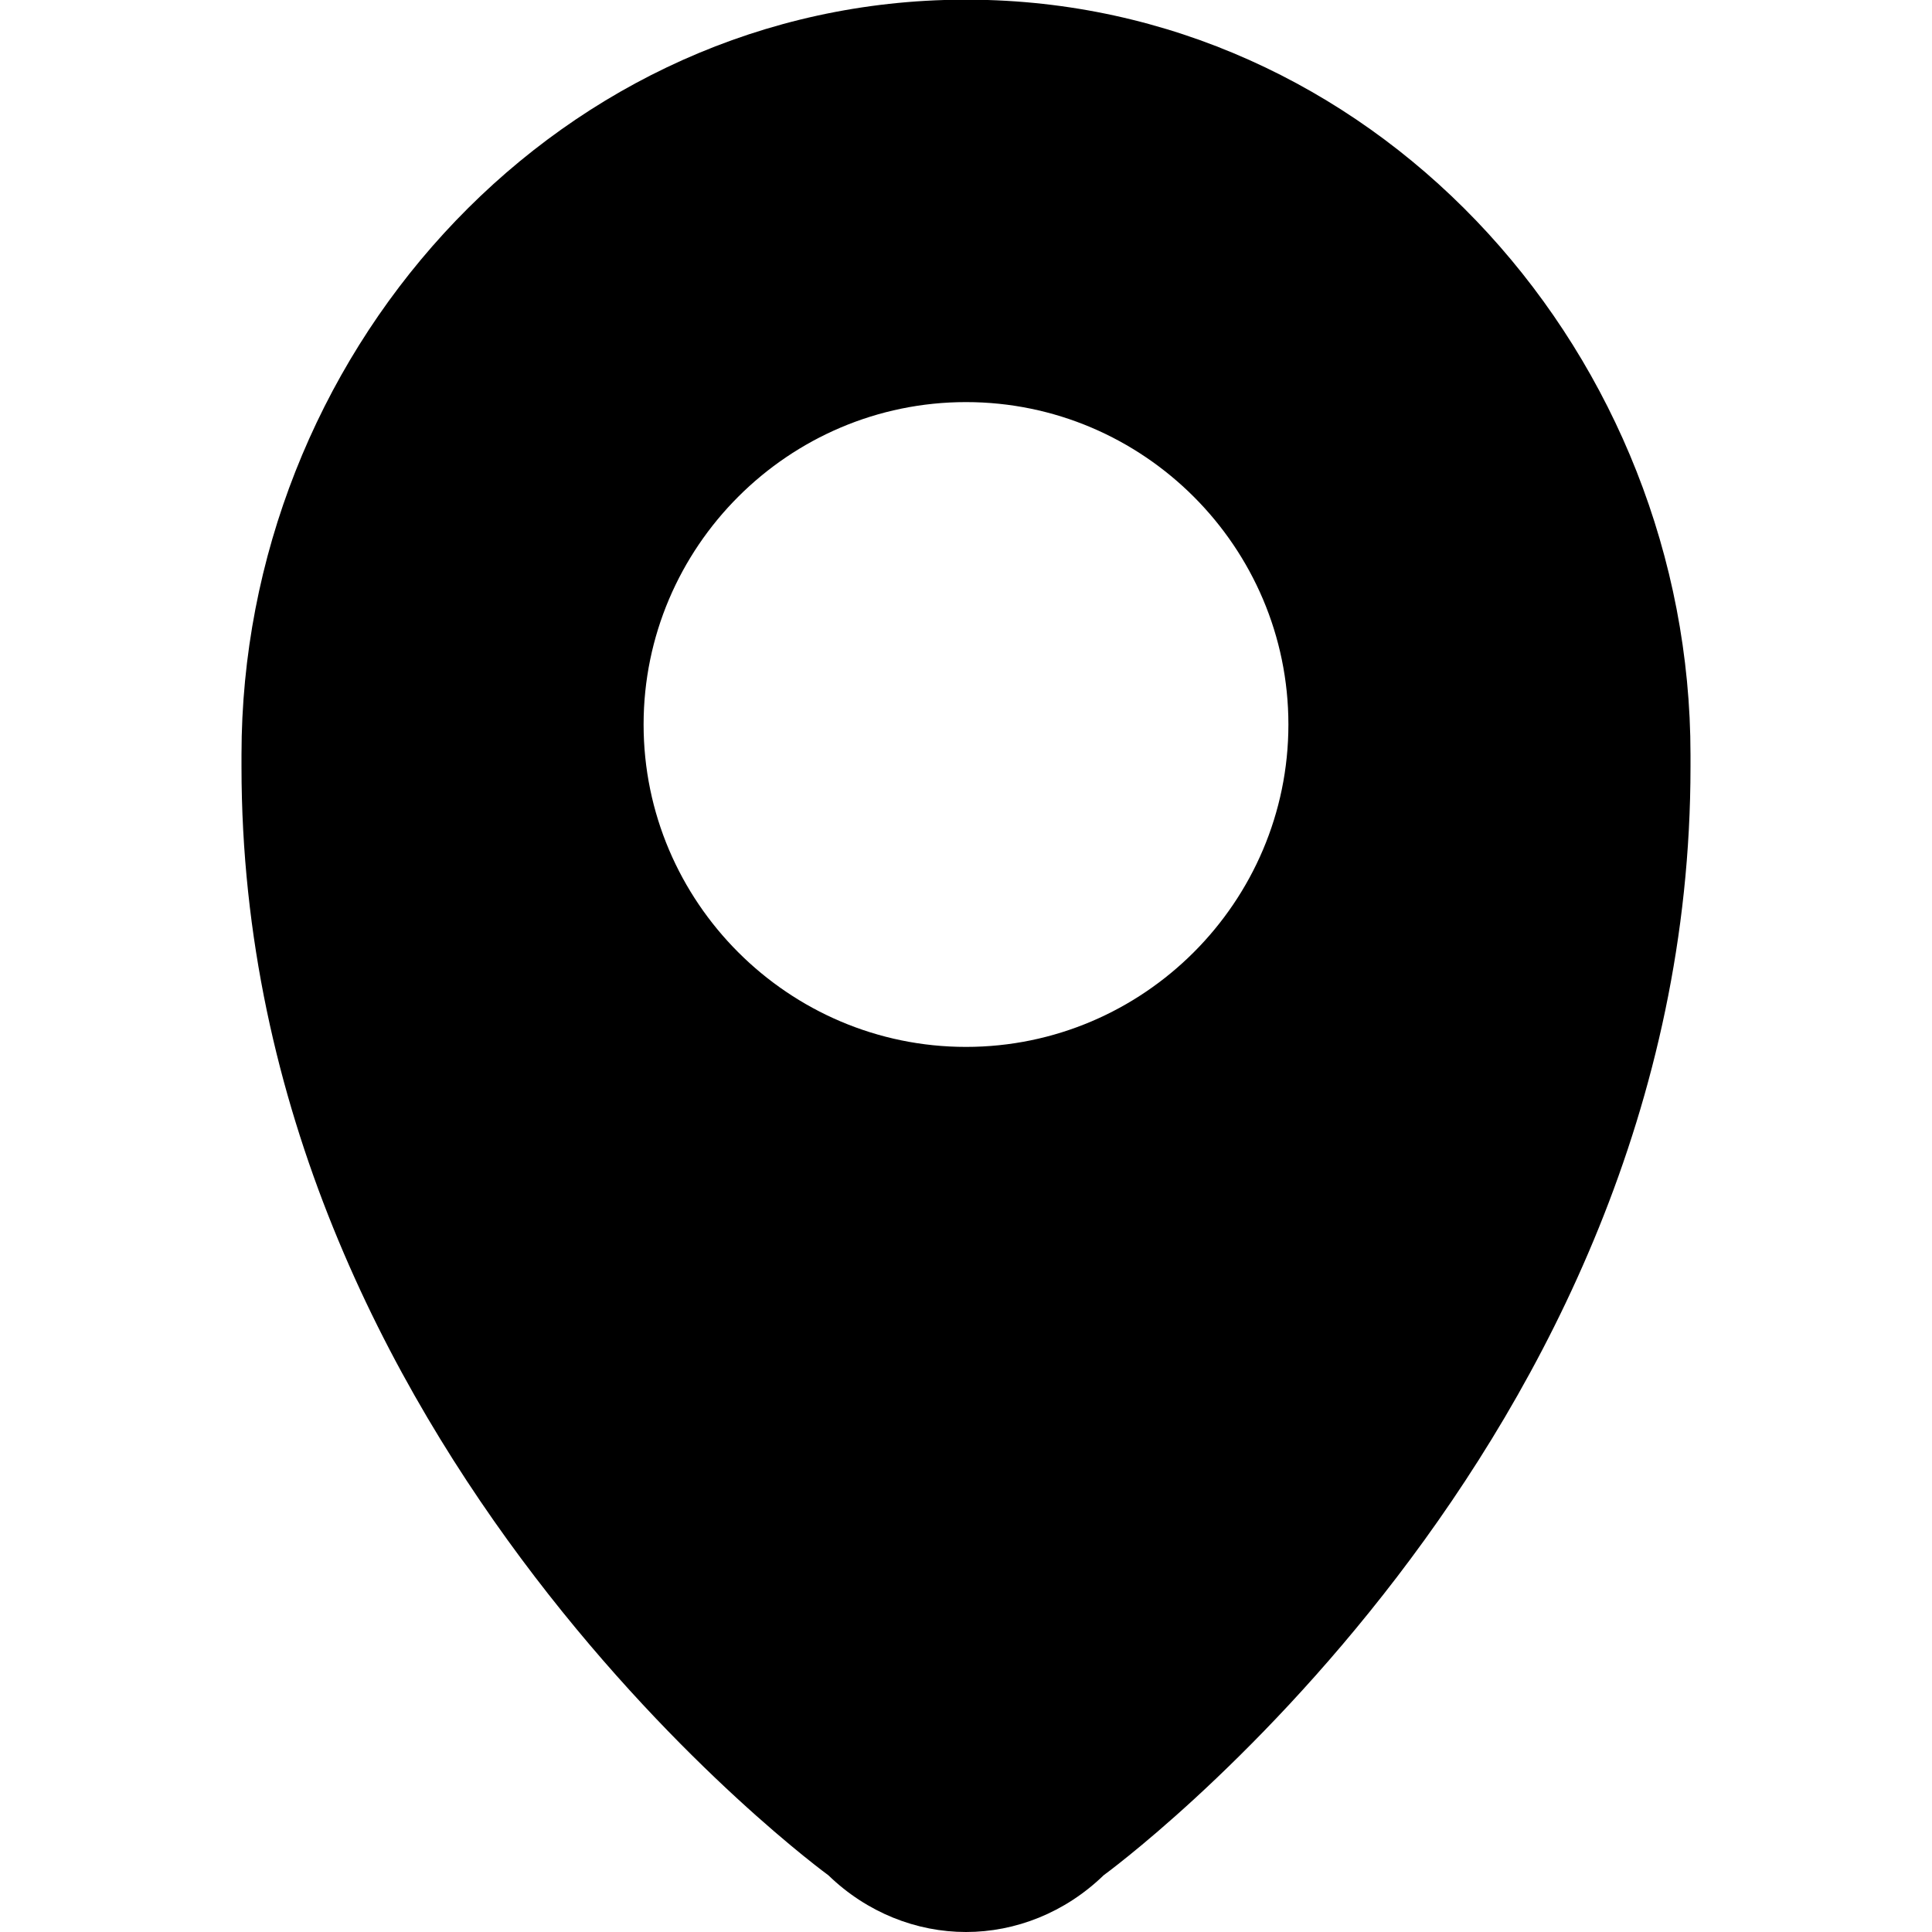 <svg xmlns="http://www.w3.org/2000/svg" width="16" height="16" viewBox="0 0 16 16"><path d="M8 8.67c-1.47 0-2.67-1.2-2.67-2.67S6.53 3.33 8 3.33s2.67 1.2 2.67 2.67S9.47 8.67 8 8.67M8.18 0h-.36C4.53.1 2 2.97 2 6.25v.1c0 5.65 4.86 9.18 4.86 9.18.32.31.73.47 1.14.47.41 0 .82-.16 1.14-.47 0 0 4.86-3.53 4.86-9.18v-.1C14 2.97 11.47.1 8.18 0"/></svg>